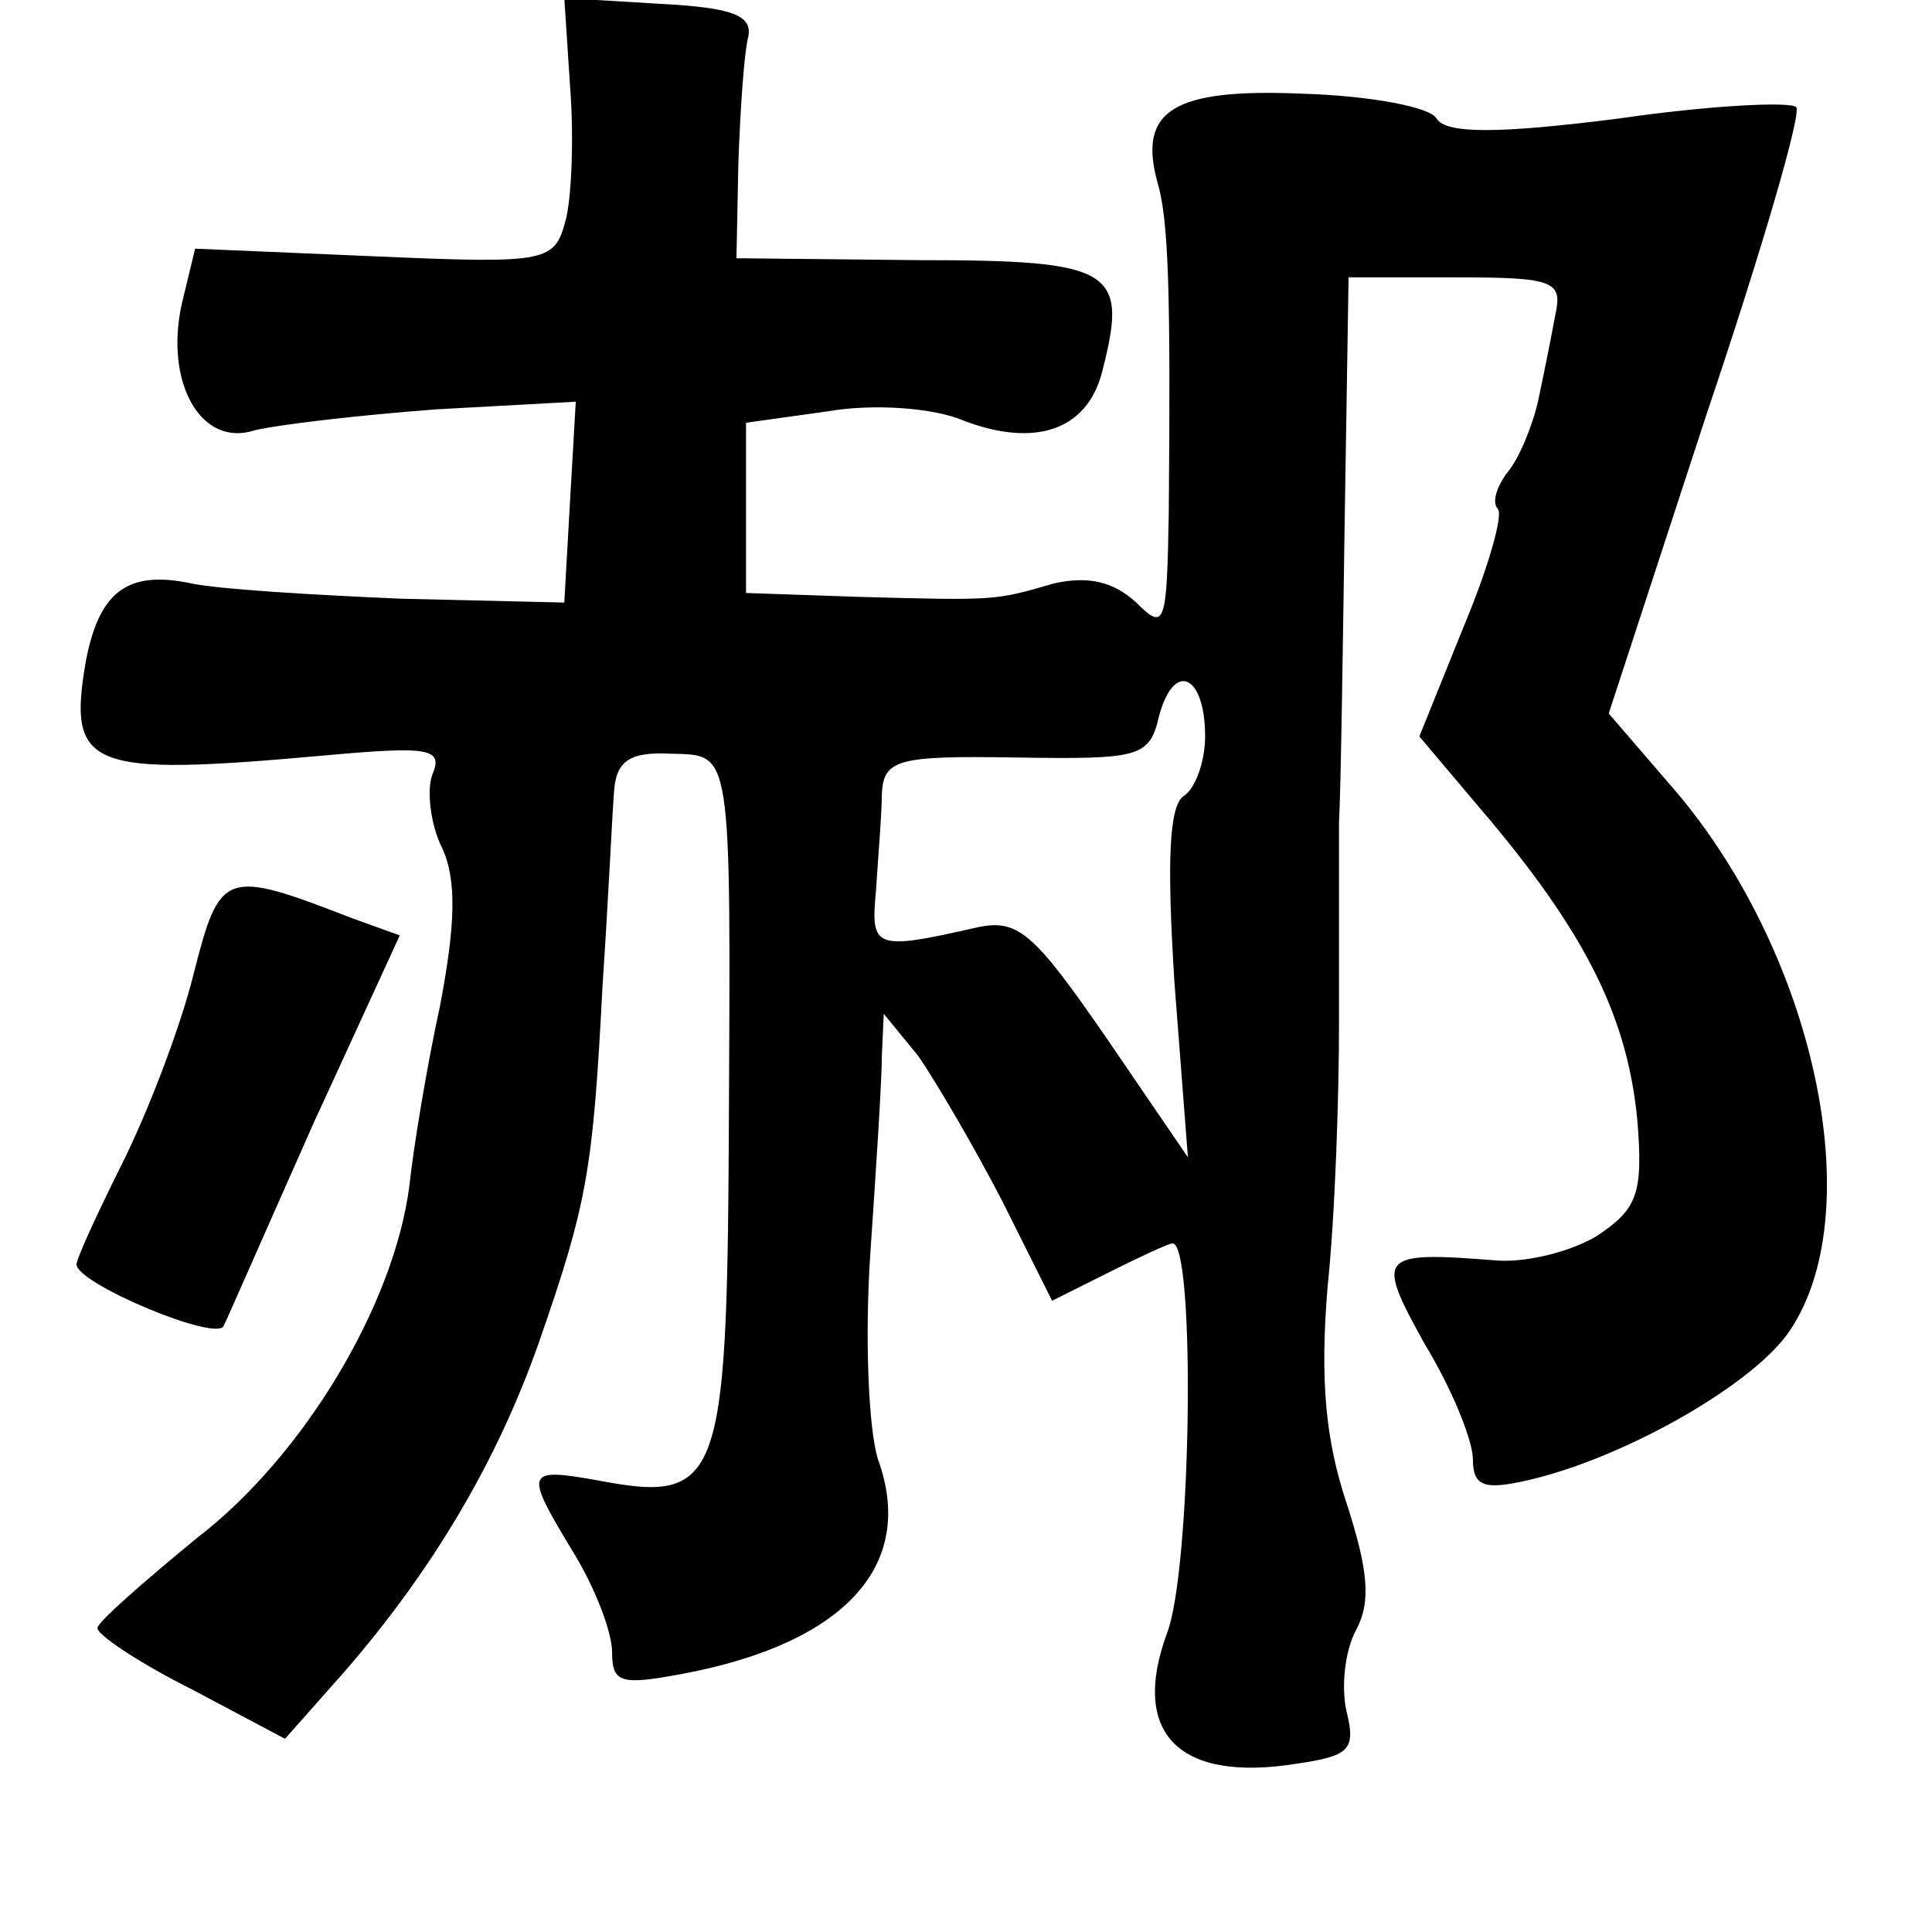 <?xml version="1.0" standalone="no"?>
<!DOCTYPE svg PUBLIC "-//W3C//DTD SVG 20010904//EN"
 "http://www.w3.org/TR/2001/REC-SVG-20010904/DTD/svg10.dtd">
<svg version="1.0" xmlns="http://www.w3.org/2000/svg"
 width="101pt" height="101pt" viewBox="0 0 101 101"
 preserveAspectRatio="xMidYMid meet">
<g transform="translate(0,101) scale(0.1,-0.1)"
fill="#000000" stroke="none">
<path d="M298 965 c2 -25 1 -56 -2 -69 -6 -23 -8 -24 -100 -20 l-94 4 -7 -29
c-9 -41 10 -75 38 -66 12 3 55 8 95 11 l73 4 -3 -52 -3 -53 -85 2 c-47 2 -96
5 -110 8 -33 7 -48 -4 -55 -40 -10 -57 1 -61 124 -50 55 5 63 4 57 -10 -3 -8
-1 -26 5 -38 8 -17 7 -41 -1 -83 -7 -32 -14 -75 -16 -94 -8 -62 -55 -141 -111
-184 -28 -23 -52 -44 -52 -47 -1 -3 21 -18 49 -32 l49 -26 31 35 c46 53 80
110 102 173 25 72 28 89 33 186 3 44 5 89 6 101 1 16 8 21 29 20 33 -1 32 6
31 -201 -1 -180 -5 -191 -68 -179 -39 7 -39 5 -13 -38 11 -18 20 -41 20 -52 0
-16 5 -17 37 -11 85 16 122 57 102 112 -5 16 -7 64 -4 108 3 44 6 90 6 103 l1
22 18 -22 c9 -13 29 -47 44 -76 l26 -52 30 15 c16 8 31 15 33 15 12 0 10 -171
-3 -204 -19 -52 6 -78 68 -68 27 4 31 7 26 27 -3 13 -1 32 5 43 8 15 6 32 -5
66 -11 33 -14 64 -10 113 4 38 6 100 6 138 0 39 0 86 0 105 1 19 2 91 3 160
l2 125 56 0 c52 0 56 -2 52 -20 -2 -11 -6 -31 -9 -45 -3 -13 -10 -30 -16 -37
-6 -8 -8 -16 -5 -19 3 -3 -5 -31 -18 -62 l-23 -57 38 -45 c50 -60 71 -103 76
-156 3 -38 0 -46 -21 -60 -13 -8 -36 -14 -52 -13 -63 5 -64 3 -38 -44 14 -23
25 -50 25 -60 0 -14 6 -16 28 -11 49 11 115 48 136 76 45 62 15 202 -62 289
l-31 36 51 156 c29 86 50 158 47 161 -3 3 -45 1 -93 -6 -63 -8 -90 -8 -95 0
-3 6 -35 12 -70 13 -68 3 -86 -9 -76 -46 6 -20 7 -58 6 -173 -1 -59 -2 -62
-17 -47 -12 11 -25 14 -43 10 -31 -9 -30 -9 -103 -7 l-58 2 0 44 0 45 43 6
c23 4 55 2 71 -5 37 -14 64 -5 72 25 14 54 7 59 -96 59 l-95 1 1 50 c1 28 3
57 5 65 3 12 -8 16 -46 18 l-50 3 3 -46z m332 -340 c0 -13 -5 -27 -11 -31 -8
-5 -9 -35 -5 -98 l7 -91 -43 63 c-38 55 -46 62 -68 57 -53 -12 -55 -11 -52 20
1 17 3 39 3 50 1 18 8 20 70 19 65 -1 70 0 75 22 8 29 24 21 24 -11z"/>
<path d="M101 500 c-7 -28 -24 -72 -37 -98 -13 -26 -24 -50 -24 -53 0 -10 74
-41 77 -32 2 4 23 52 47 106 l45 98 -25 9 c-67 26 -69 25 -83 -30z"/>
</g>
</svg>
